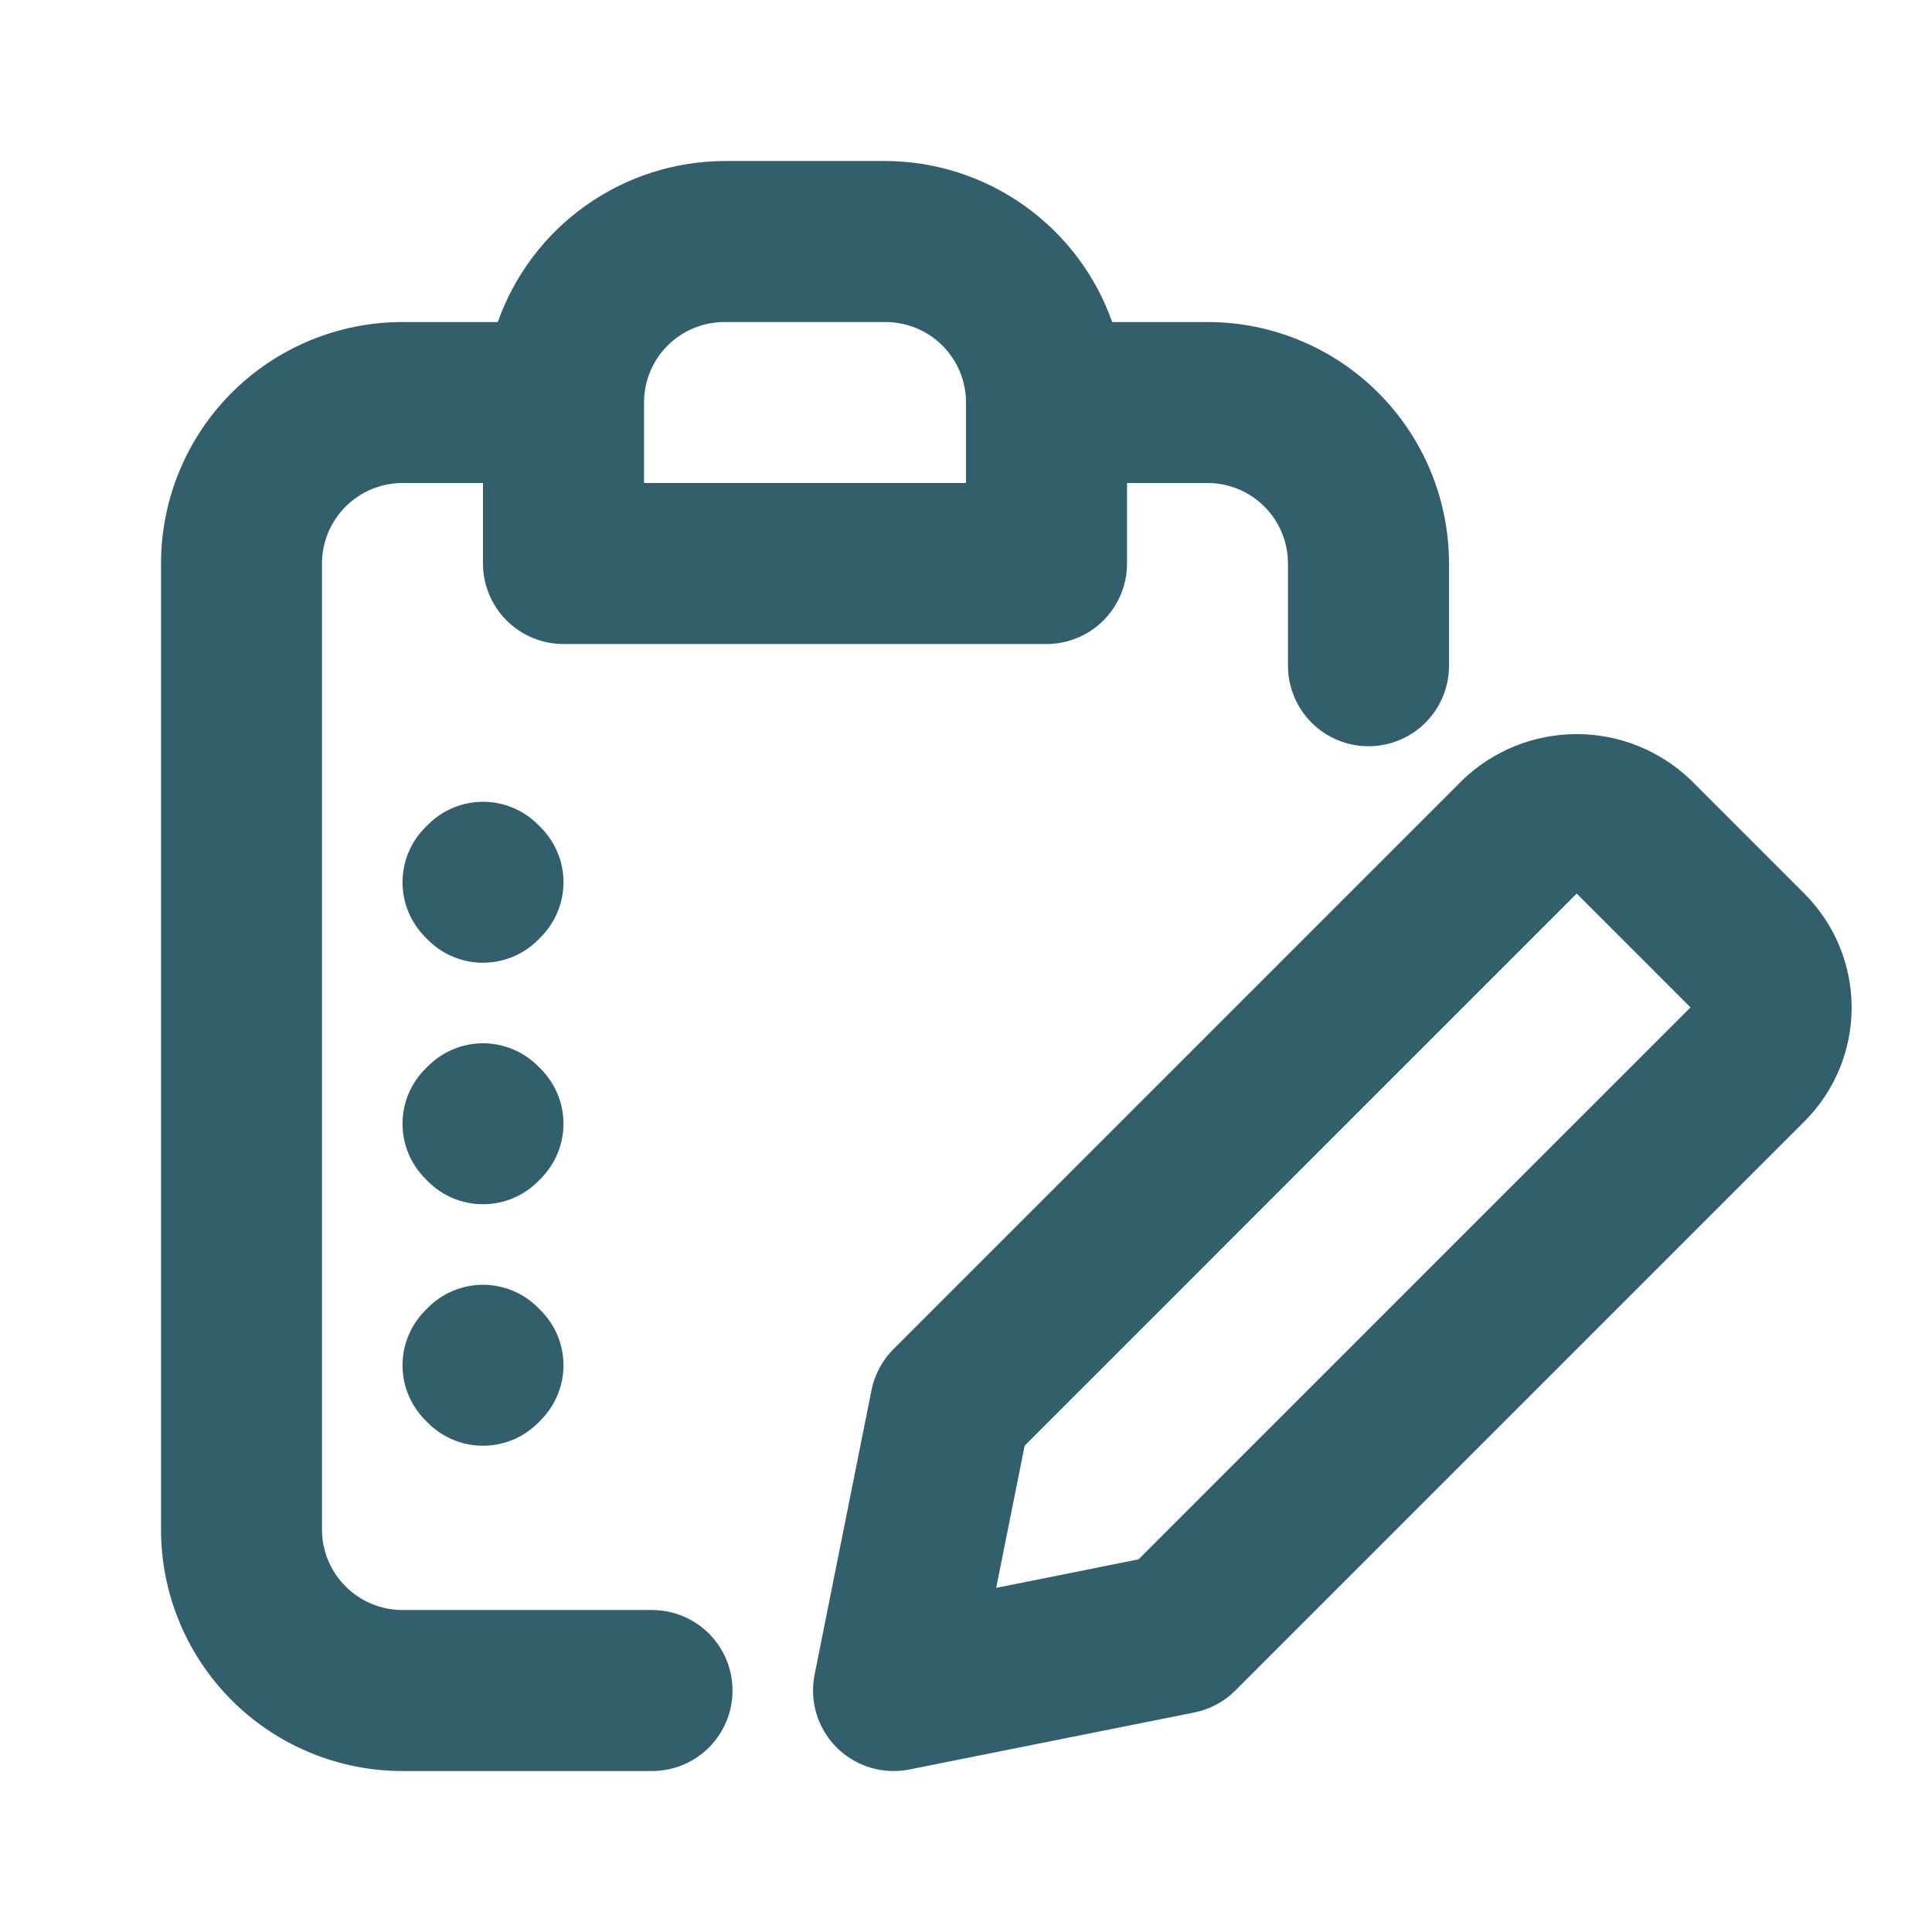 <svg width="32" height="32" viewBox="0 0 32 32" fill="none" xmlns="http://www.w3.org/2000/svg">
<path d="M10.8 26.667H6.667C6.313 26.667 5.974 26.526 5.724 26.276C5.474 26.026 5.333 25.687 5.333 25.334V9.334C5.333 8.98 5.474 8.641 5.724 8.391C5.974 8.141 6.313 8 6.667 8H8V9.334C8 9.687 8.14 10.026 8.391 10.277C8.641 10.527 8.98 10.667 9.333 10.667H17.333C17.687 10.667 18.026 10.527 18.276 10.277C18.526 10.026 18.667 9.687 18.667 9.334V8H20C20.354 8 20.693 8.141 20.943 8.391C21.193 8.641 21.333 8.98 21.333 9.334V11.027C21.333 11.381 21.474 11.72 21.724 11.97C21.974 12.22 22.313 12.36 22.667 12.36C23.02 12.36 23.359 12.22 23.61 11.97C23.86 11.72 24 11.381 24 11.027V9.334C24 8.273 23.579 7.255 22.828 6.505C22.078 5.755 21.061 5.334 20 5.334H18.421C18.147 4.556 17.638 3.883 16.966 3.406C16.294 2.928 15.491 2.67 14.667 2.667H12C11.176 2.67 10.373 2.928 9.7 3.406C9.028 3.883 8.52 4.556 8.245 5.334H6.667C5.606 5.334 4.588 5.755 3.838 6.505C3.088 7.255 2.667 8.273 2.667 9.334V25.334C2.667 26.395 3.088 27.412 3.838 28.162C4.588 28.912 5.606 29.334 6.667 29.334H10.8C11.154 29.334 11.493 29.193 11.743 28.943C11.993 28.693 12.133 28.354 12.133 28C12.133 27.647 11.993 27.308 11.743 27.058C11.493 26.808 11.154 26.667 10.8 26.667ZM12 5.334H14.667C15.02 5.334 15.359 5.474 15.61 5.724C15.86 5.974 16 6.313 16 6.667V8H10.667V6.667C10.667 6.313 10.807 5.974 11.057 5.724C11.307 5.474 11.646 5.334 12 5.334V5.334Z" fill="#325F6B"/>
<path d="M29.885 14.8L28 12.915C27.492 12.43 26.817 12.159 26.115 12.159C25.412 12.159 24.737 12.43 24.229 12.915L14.8 22.344C14.614 22.53 14.487 22.767 14.435 23.024L13.493 27.734C13.454 27.927 13.458 28.128 13.505 28.32C13.553 28.512 13.642 28.691 13.767 28.844C13.892 28.997 14.05 29.12 14.228 29.205C14.407 29.29 14.602 29.334 14.8 29.334C14.89 29.334 14.979 29.325 15.067 29.307L19.781 28.364C20.039 28.313 20.276 28.186 20.461 28L29.889 18.572C30.137 18.324 30.333 18.03 30.467 17.706C30.601 17.383 30.669 17.036 30.669 16.686C30.668 16.335 30.599 15.988 30.465 15.665C30.33 15.341 30.133 15.048 29.885 14.8V14.8ZM18.857 25.828L16.5 26.3L16.972 23.944L26.115 14.8L28 16.686L18.857 25.828Z" fill="#325F6B"/>
<path d="M8.956 13.704L8.909 13.657C8.79 13.538 8.648 13.443 8.492 13.378C8.336 13.314 8.169 13.28 8 13.28C7.831 13.28 7.664 13.314 7.508 13.378C7.352 13.443 7.21 13.538 7.091 13.657L7.044 13.704C6.925 13.823 6.83 13.965 6.765 14.121C6.7 14.277 6.667 14.444 6.667 14.613C6.667 14.782 6.7 14.949 6.765 15.105C6.83 15.261 6.925 15.403 7.044 15.523L7.091 15.57C7.332 15.811 7.659 15.946 8 15.946C8.341 15.946 8.668 15.811 8.909 15.57L8.956 15.523C9.075 15.403 9.17 15.261 9.235 15.105C9.3 14.949 9.333 14.782 9.333 14.613C9.333 14.444 9.3 14.277 9.235 14.121C9.17 13.965 9.075 13.823 8.956 13.704Z" fill="#325F6B"/>
<path d="M8.956 17.704L8.909 17.657C8.79 17.538 8.648 17.443 8.492 17.378C8.336 17.314 8.169 17.28 8 17.28C7.831 17.28 7.664 17.314 7.508 17.378C7.352 17.443 7.21 17.538 7.091 17.657L7.044 17.704C6.925 17.823 6.83 17.965 6.765 18.121C6.7 18.277 6.667 18.444 6.667 18.613C6.667 18.782 6.7 18.949 6.765 19.105C6.83 19.261 6.925 19.403 7.044 19.523L7.091 19.57C7.332 19.811 7.659 19.946 8 19.946C8.341 19.946 8.668 19.811 8.909 19.57L8.956 19.523C9.075 19.403 9.17 19.261 9.235 19.105C9.3 18.949 9.333 18.782 9.333 18.613C9.333 18.444 9.3 18.277 9.235 18.121C9.17 17.965 9.075 17.823 8.956 17.704V17.704Z" fill="#325F6B"/>
<path d="M8.909 21.657C8.79 21.538 8.648 21.443 8.492 21.378C8.336 21.314 8.169 21.28 8 21.28C7.831 21.28 7.664 21.314 7.508 21.378C7.352 21.443 7.21 21.538 7.091 21.657L7.044 21.704C6.925 21.823 6.83 21.965 6.765 22.121C6.7 22.277 6.667 22.444 6.667 22.613C6.667 22.782 6.7 22.949 6.765 23.105C6.83 23.261 6.925 23.403 7.044 23.523L7.091 23.57C7.332 23.811 7.659 23.946 8 23.946C8.341 23.946 8.668 23.811 8.909 23.57L8.956 23.523C9.075 23.403 9.17 23.261 9.235 23.105C9.3 22.949 9.333 22.782 9.333 22.613C9.333 22.444 9.3 22.277 9.235 22.121C9.17 21.965 9.075 21.823 8.956 21.704L8.909 21.657Z" fill="#325F6B"/>
</svg>
